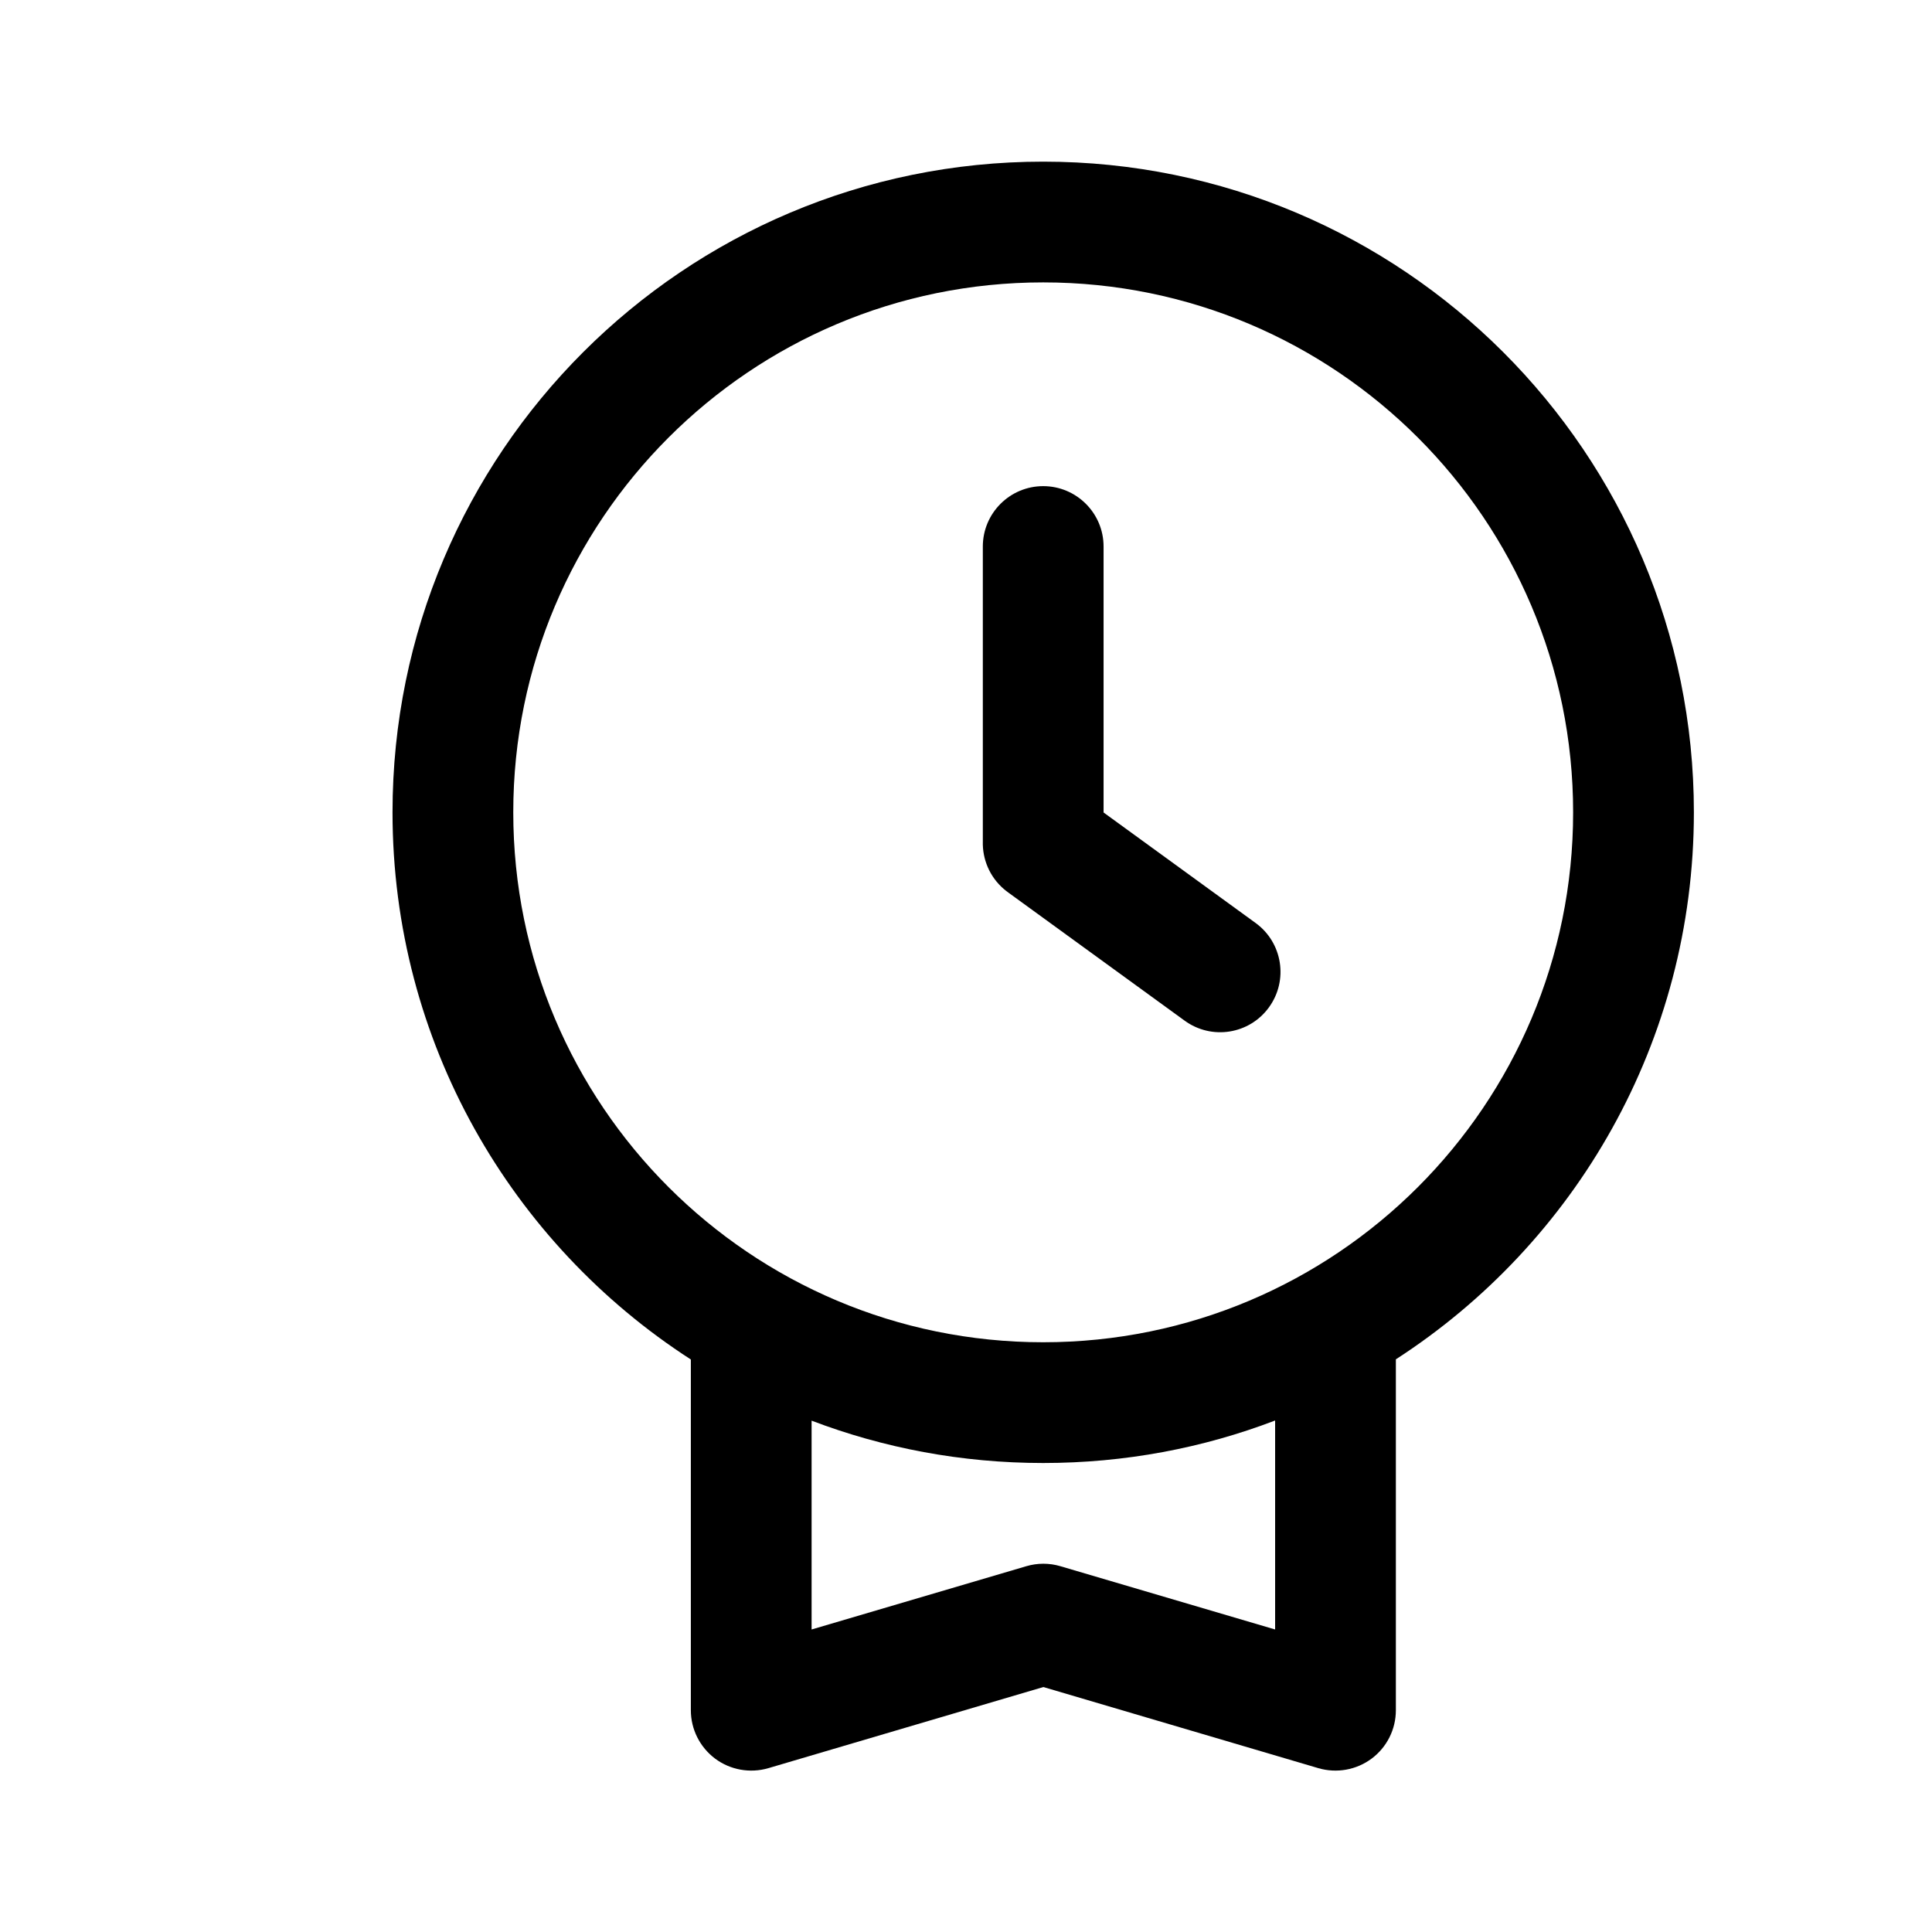 <svg width="24" height="24" viewBox="0 0 24 24" xmlns="http://www.w3.org/2000/svg">
<path fill-rule="evenodd" clip-rule="evenodd" d="M19.542 10.091C19.542 13.727 16.595 16.674 12.959 16.674C9.323 16.674 6.376 13.727 6.376 10.091C6.376 6.456 9.323 3.508 12.959 3.508C16.595 3.508 19.542 6.456 19.542 10.091ZM15.84 17.646C14.945 17.988 13.974 18.174 12.959 18.174C11.946 18.174 10.976 17.988 10.082 17.648V20.242L12.749 19.456C12.887 19.415 13.035 19.415 13.173 19.456L15.84 20.242V17.646ZM17.34 16.886C19.568 15.446 21.042 12.941 21.042 10.091C21.042 5.627 17.423 2.008 12.959 2.008C8.495 2.008 4.876 5.627 4.876 10.091C4.876 12.943 6.352 15.449 8.582 16.888V21.245C8.582 21.482 8.694 21.704 8.883 21.846C9.072 21.987 9.317 22.031 9.544 21.965L12.961 20.957L16.378 21.965C16.605 22.031 16.85 21.987 17.039 21.846C17.229 21.704 17.34 21.482 17.34 21.245V16.886Z" />
<path fill-rule="evenodd" clip-rule="evenodd" d="M13.709 6.789C13.709 6.375 13.373 6.039 12.959 6.039C12.545 6.039 12.209 6.375 12.209 6.789V10.453C12.203 10.672 12.293 10.891 12.469 11.043C12.488 11.059 12.508 11.075 12.529 11.09L14.716 12.679C15.051 12.923 15.52 12.849 15.763 12.514C16.007 12.179 15.933 11.71 15.598 11.466L13.709 10.093V6.789Z" />
</svg>
